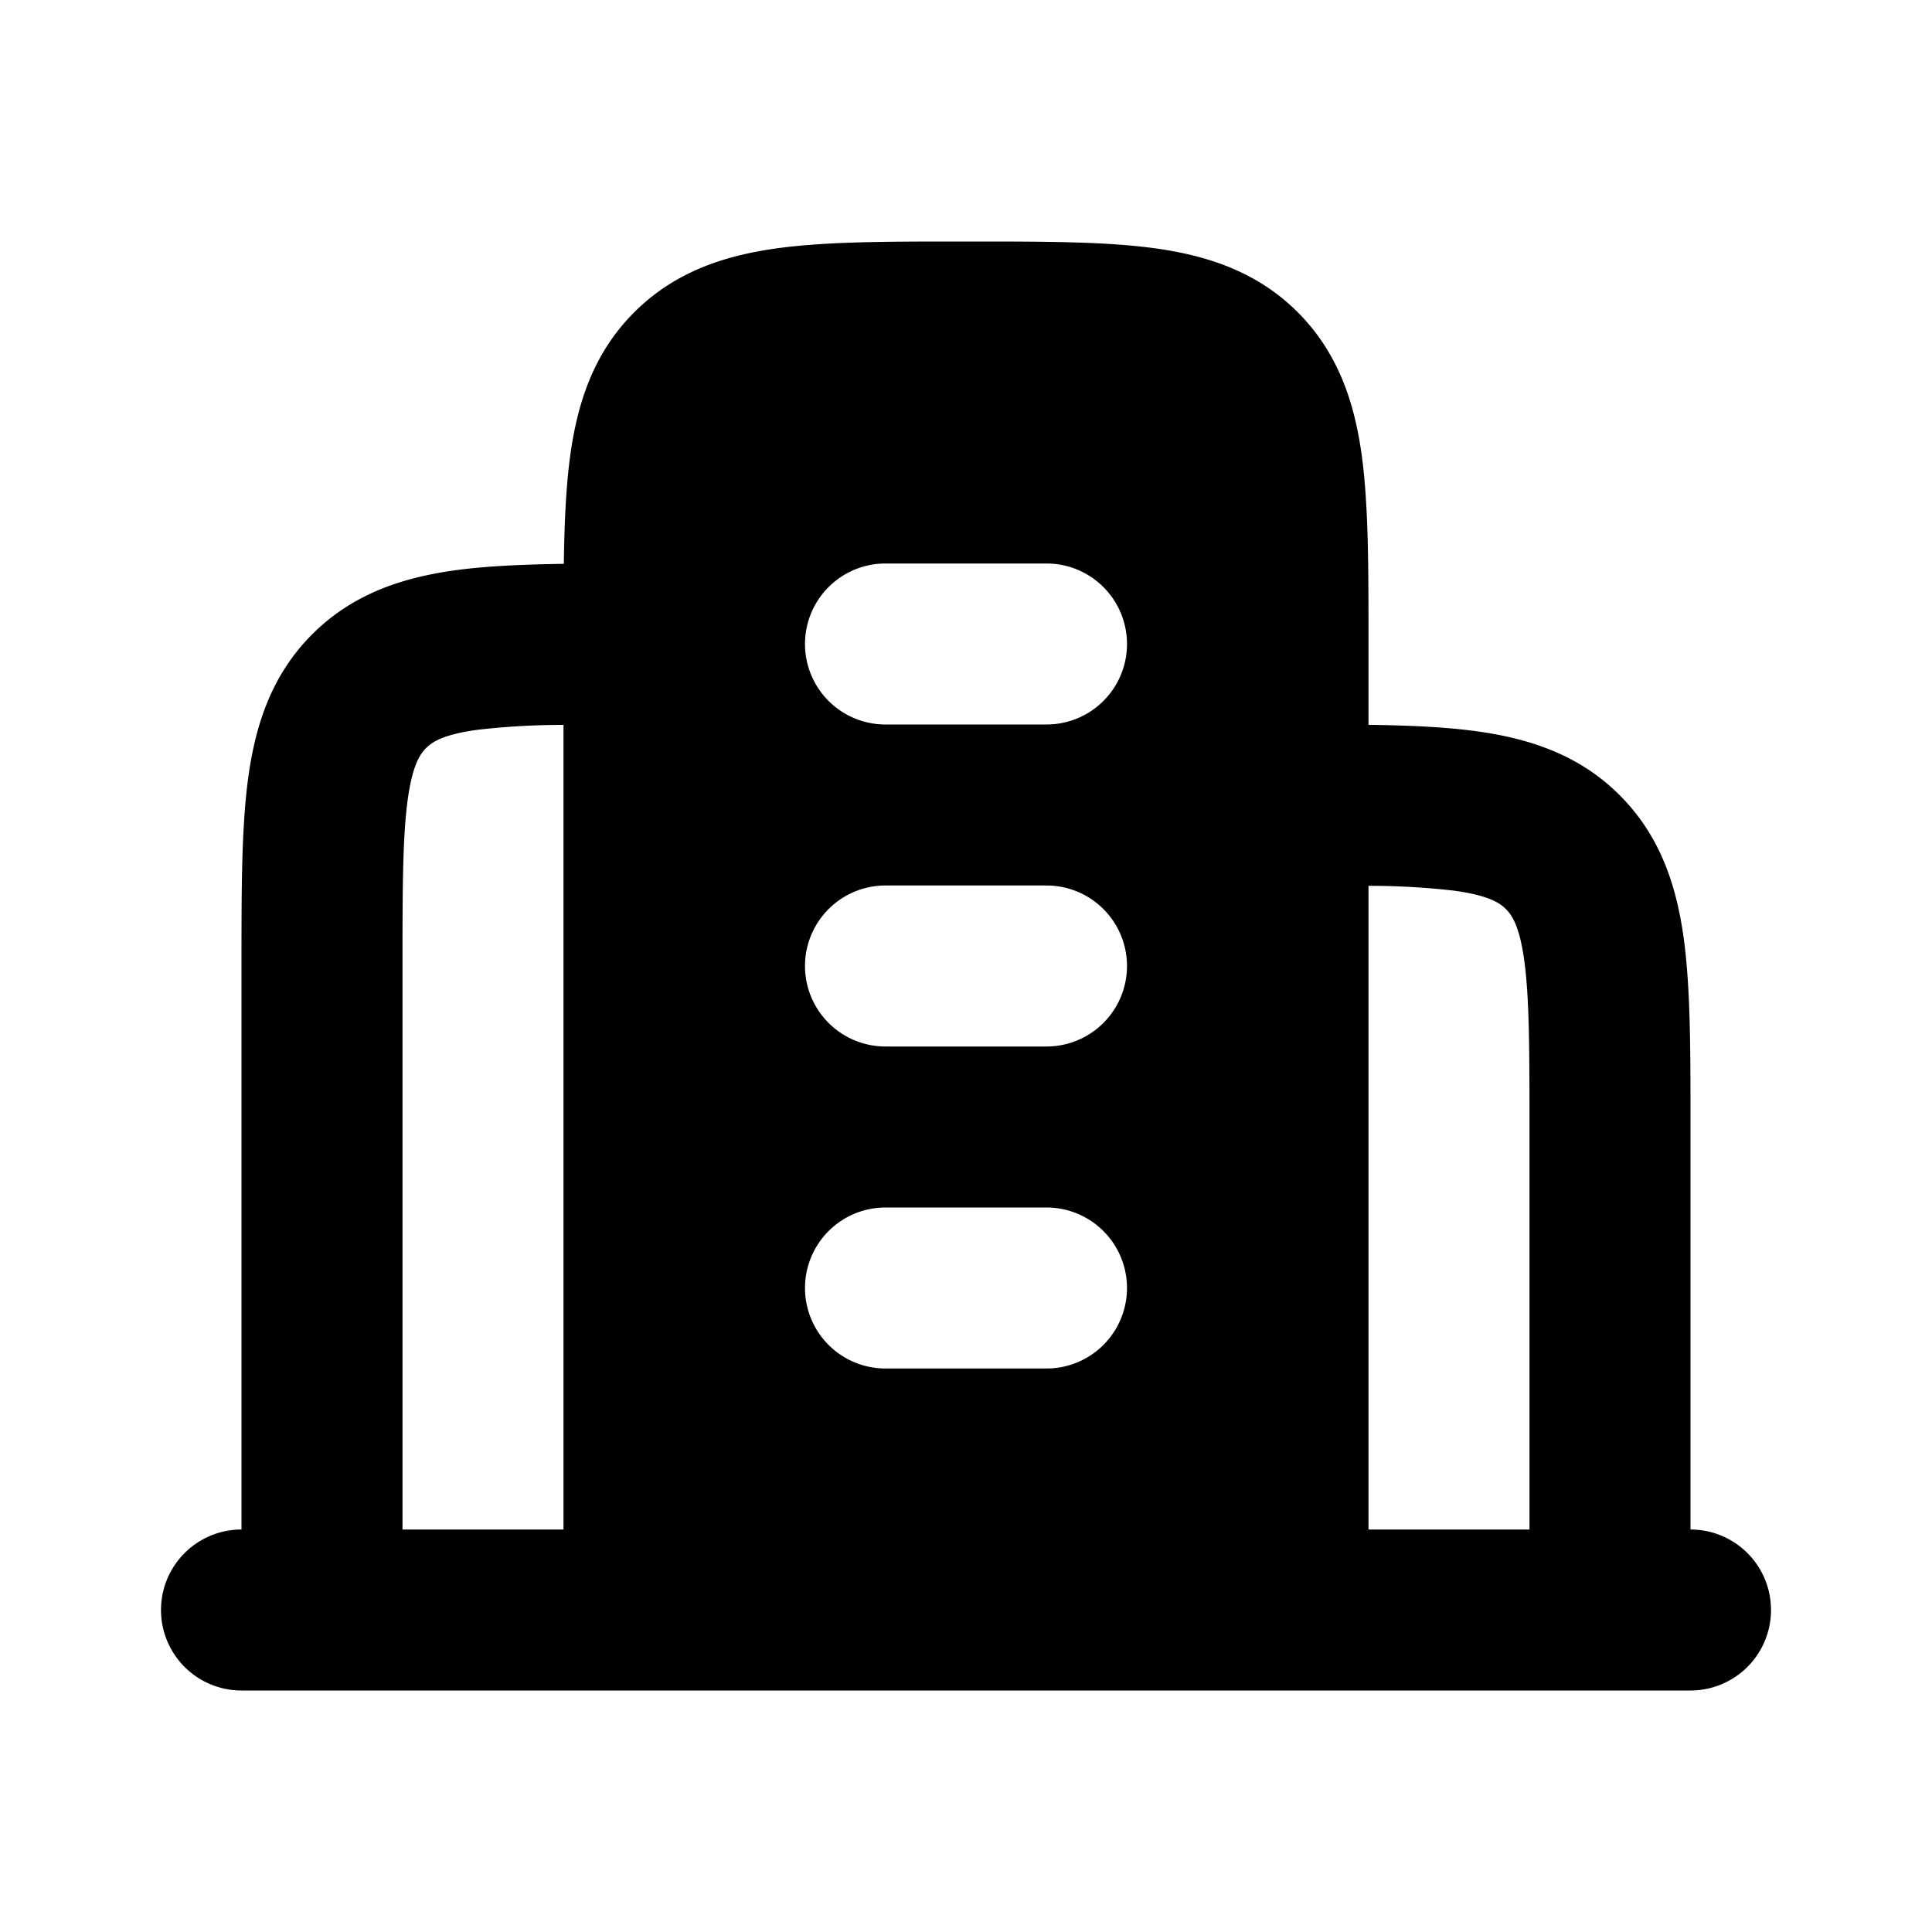 <svg xmlns="http://www.w3.org/2000/svg" width="24" height="24" viewBox="0 0 24 24" fill="none">
    <path fill="currentColor" fill-rule="evenodd" d="M11.934 3h.132c.886 0 1.65 0 2.262.082.655.088 1.284.287 1.793.797.51.51.709 1.138.797 1.793C17 6.284 17 7.048 17 7.934v1.07c.498.007.943.026 1.328.078.655.088 1.284.287 1.793.797.51.51.709 1.138.797 1.793.082.612.082 1.376.082 2.262V19a1 1 0 1 1 0 2H3a1 1 0 1 1 0-2v-7.066c0-.886 0-1.65.082-2.262.088-.655.287-1.284.797-1.793.51-.51 1.138-.709 1.793-.797.386-.052.833-.07 1.332-.078.007-.5.026-.946.078-1.332.088-.655.287-1.284.797-1.793.51-.51 1.138-.709 1.793-.797C10.284 3 11.048 3 11.934 3M7 9.005a9.27 9.27 0 0 0-1.061.06c-.434.058-.57.152-.646.228-.076.076-.17.212-.229.646C5.002 10.4 5 11.029 5 12v7h2zM17 19h2v-5c0-.971-.002-1.599-.064-2.061-.059-.434-.153-.57-.229-.646-.076-.076-.212-.17-.646-.229a9.265 9.265 0 0 0-1.061-.06zM10 8a1 1 0 0 1 1-1h2a1 1 0 1 1 0 2h-2a1 1 0 0 1-1-1m0 4a1 1 0 0 1 1-1h2a1 1 0 1 1 0 2h-2a1 1 0 0 1-1-1m0 4a1 1 0 0 1 1-1h2a1 1 0 1 1 0 2h-2a1 1 0 0 1-1-1" clip-rule="evenodd"/>
</svg>